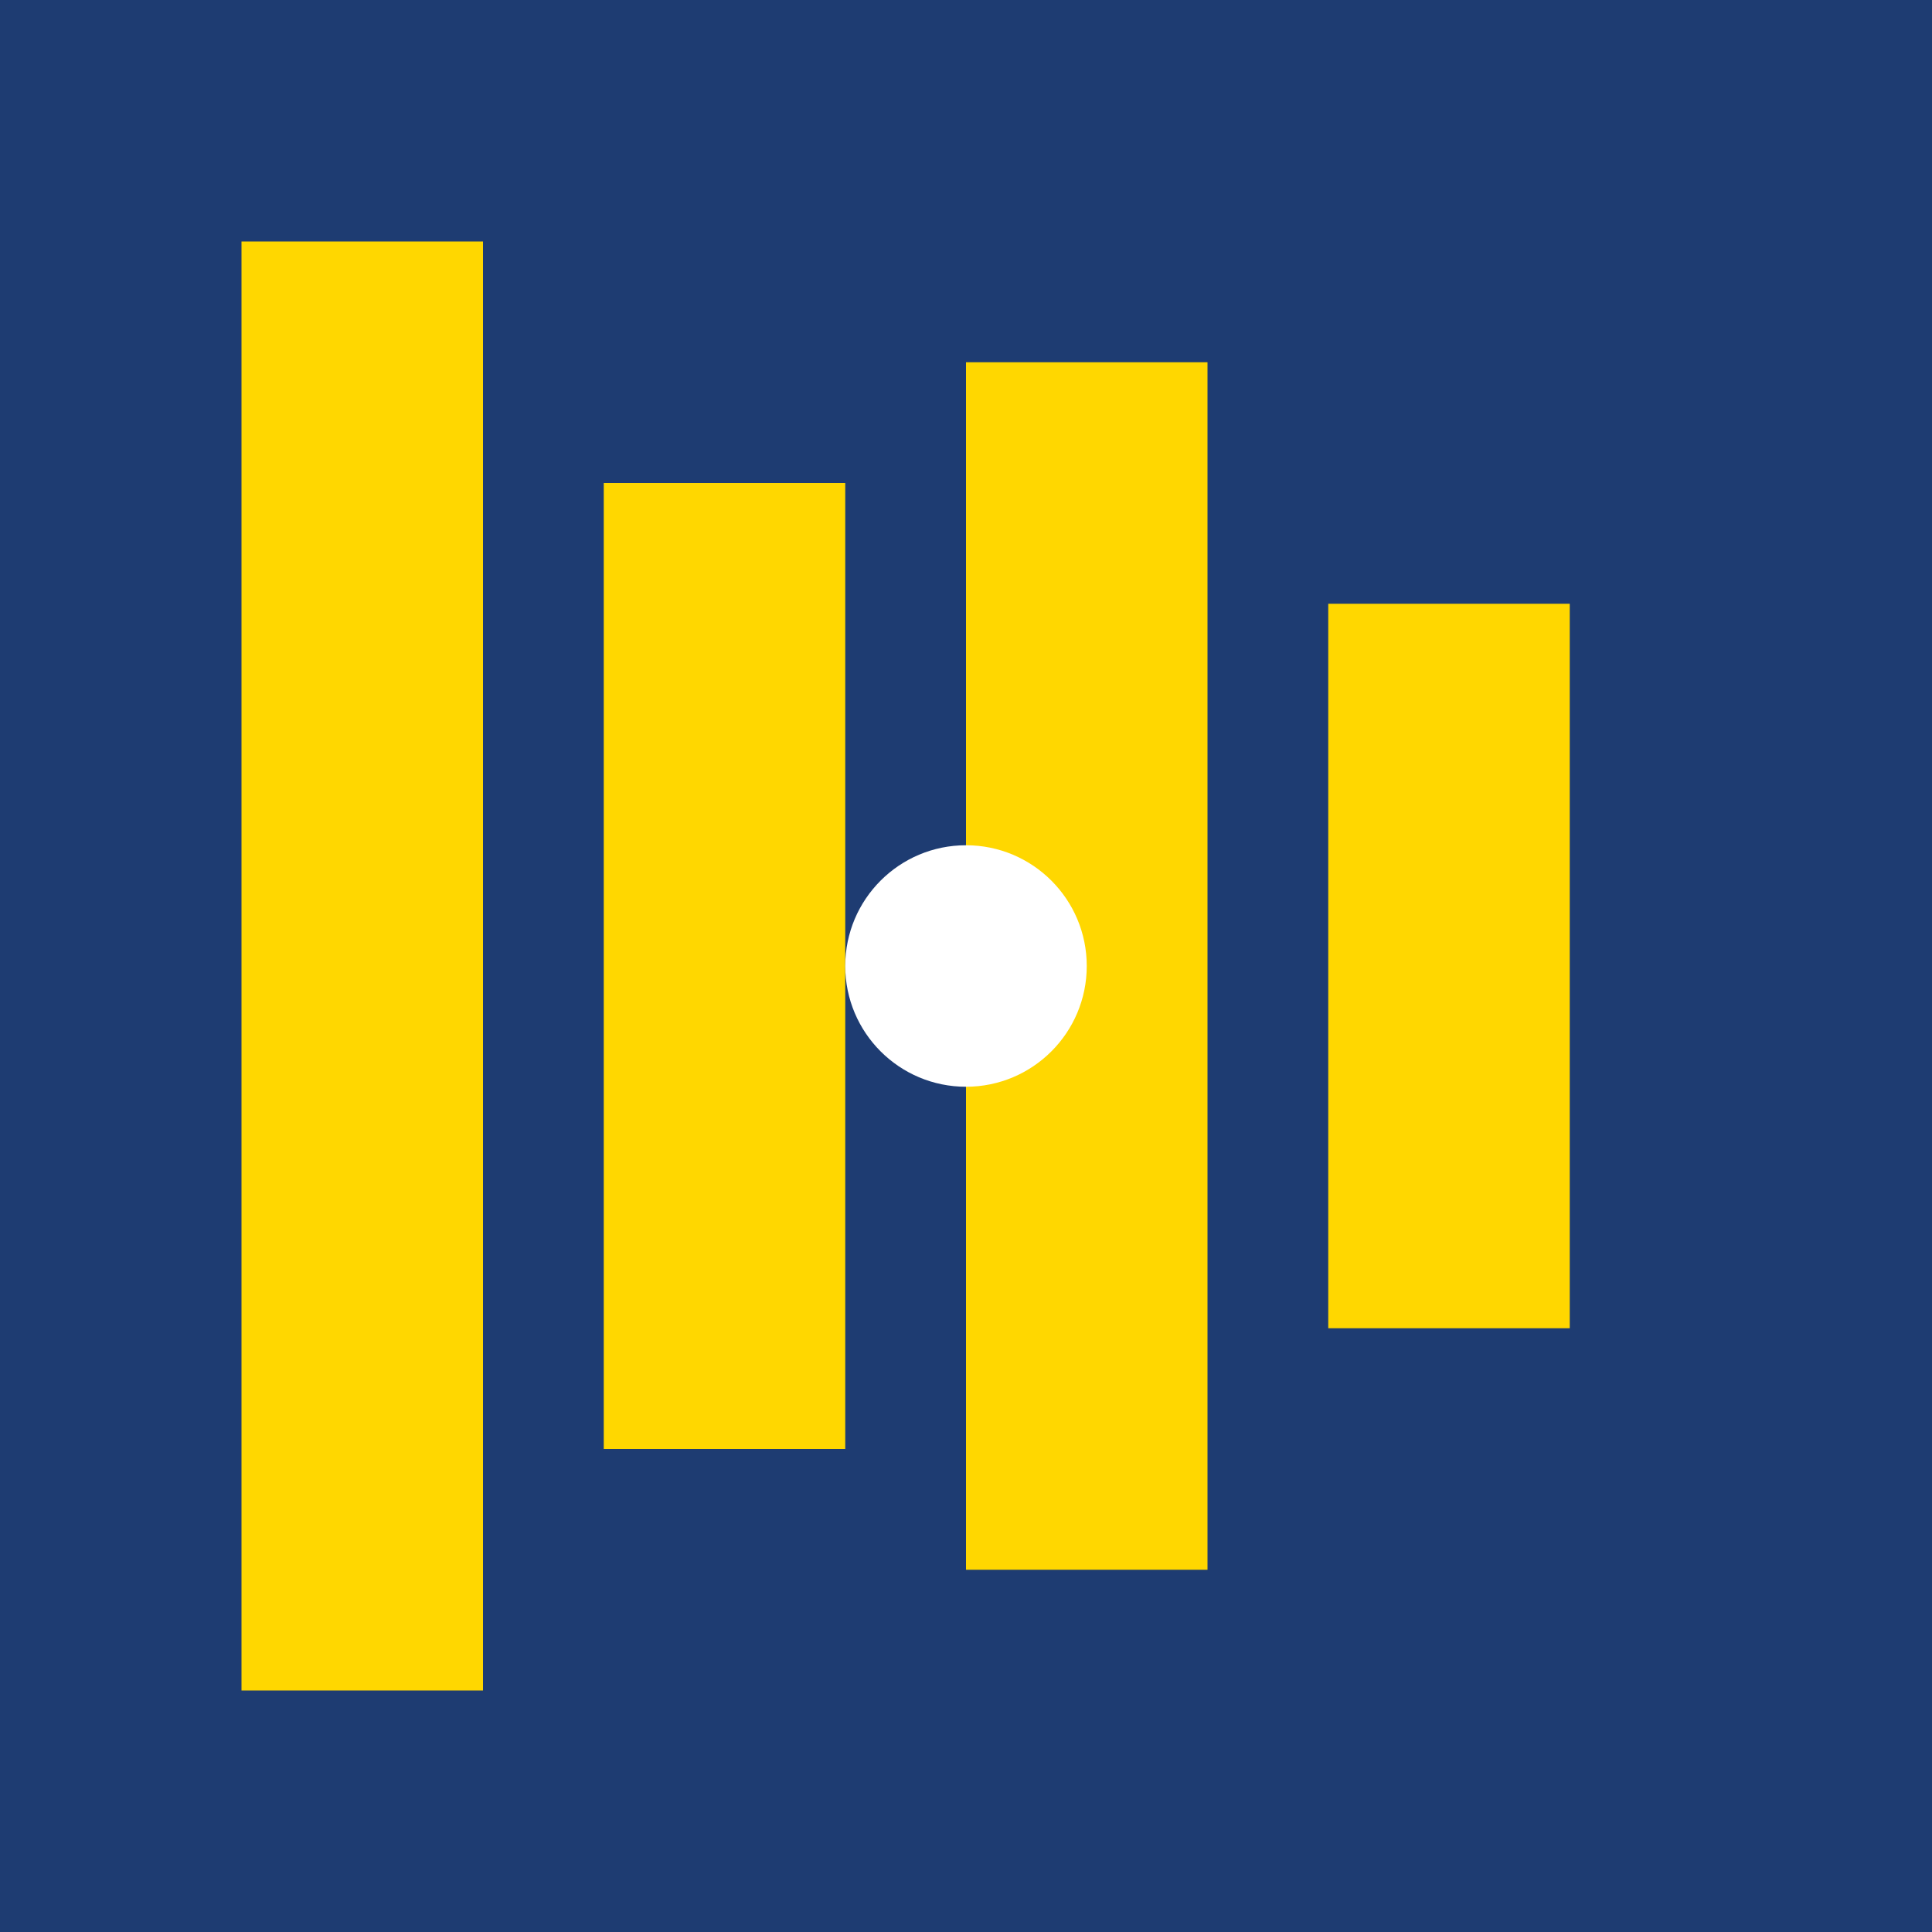 <!-- Simple SVG icon that can be converted to PNG -->
<svg width="16" height="16" xmlns="http://www.w3.org/2000/svg">
  <rect width="16" height="16" fill="#1e3c72"/>
  <rect x="2" y="2" width="2" height="12" fill="#ffd700"/>
  <rect x="5" y="4" width="2" height="8" fill="#ffd700"/>
  <rect x="8" y="3" width="2" height="10" fill="#ffd700"/>
  <rect x="11" y="5" width="2" height="6" fill="#ffd700"/>
  <circle cx="8" cy="8" r="1" fill="#fff"/>
</svg>
